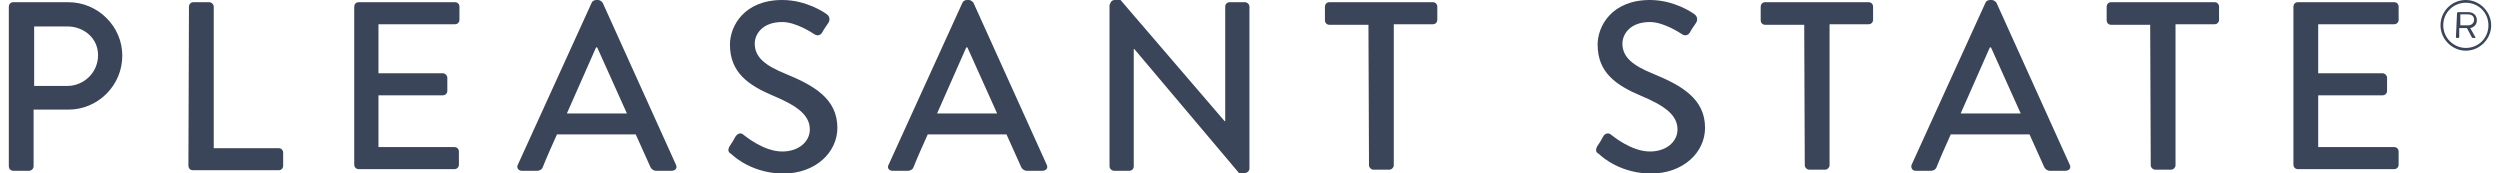 <svg enable-background="new 0 0 453.8 31.4" height="31.4" viewBox="0 0 453.8 31.4" width="453.8" xmlns="http://www.w3.org/2000/svg"><g fill="#3b4559"><path d="m1.6 1.2c0-.4.3-.8.8-.8h10c5.4 0 9.8 4.4 9.8 9.7 0 5.4-4.4 9.8-9.8 9.8h-6.3v10.3c0 .4-.4.8-.8.8h-2.9c-.5 0-.8-.4-.8-.8zm10.6 14.4c3 0 5.6-2.4 5.6-5.6 0-3-2.5-5.2-5.6-5.2h-6v10.8zm22.1-14.4c0-.4.3-.8.8-.8h2.9c.4 0 .8.4.8.8v25.7h11.8c.5 0 .8.4.8.8v2.4c0 .4-.3.8-.8.8h-15.6c-.5 0-.8-.4-.8-.8zm30 0c0-.4.3-.8.8-.8h17.5c.5 0 .8.4.8.8v2.4c0 .4-.3.8-.8.8h-13.9v8.9h11.7c.4 0 .8.4.8.8v2.4c0 .5-.4.8-.8.8h-11.7v9.4h13.8c.5 0 .8.4.8.8v2.4c0 .4-.3.8-.8.8h-17.4c-.5 0-.8-.4-.8-.8zm29.7 28.7 13.4-29.4c.1-.3.5-.5.8-.5h.4c.2 0 .6.2.8.5l13.3 29.4c.3.6-.1 1.1-.8 1.1h-2.8c-.5 0-.8-.3-1-.6l-2.7-6h-14.3c-.9 2-1.8 4-2.6 6-.1.3-.5.6-1 .6h-2.8c-.6 0-1-.6-.7-1.1m19.8-9.3-5.4-12h-.2l-5.3 12c-.1 0 10.9 0 10.9 0zm18.6 6c.4-.6.8-1.2 1.1-1.8.4-.6 1-.8 1.5-.3.3.2 3.6 3 7 3 3 0 5-1.8 5-4 0-2.6-2.3-4.3-6.6-6.1-4.5-1.9-7.9-4.2-7.9-9.3 0-3.4 2.6-8.1 9.5-8.1 4.4 0 7.7 2.3 8.1 2.6.3.2.7.8.3 1.5-.3.5-.8 1.1-1.1 1.7s-.9.8-1.5.4c-.3-.2-3.3-2.2-5.8-2.2-3.7 0-5 2.3-5 3.9 0 2.5 1.9 4 5.6 5.5 5.1 2.1 9.4 4.5 9.4 9.8 0 4.5-4 8.3-9.8 8.3-5.3 0-8.7-2.8-9.4-3.5-.5-.3-.8-.6-.4-1.4m28.9 3.3 13.4-29.4c.1-.3.5-.5.8-.5h.4c.2 0 .6.2.8.5l13.3 29.4c.3.6-.1 1.1-.8 1.1h-2.8c-.5 0-.8-.3-1-.6l-2.7-6h-14.3c-.9 2-1.8 4-2.6 6-.1.3-.5.6-1 .6h-2.8c-.7 0-1-.6-.7-1.1m19.7-9.3-5.4-12h-.2l-5.3 12zm20.5-19.8c0-.4.4-.8.8-.8h1.1l18.9 22h.1v-20.8c0-.4.3-.8.8-.8h2.8c.4 0 .8.4.8.8v29.4c0 .4-.4.8-.8.8h-1.1l-19-22.5h-.1v21.3c0 .4-.3.8-.8.8h-2.8c-.4 0-.8-.4-.8-.8v-29.4zm46.9 3.7h-7.1c-.5 0-.8-.4-.8-.8v-2.5c0-.4.3-.8.8-.8h18.8c.5 0 .8.4.8.8v2.4c0 .4-.3.8-.8.8h-7.1v25.6c0 .4-.4.8-.8.8h-2.9c-.4 0-.8-.4-.8-.8zm41.5 22.1c.4-.6.8-1.2 1.1-1.8s1-.8 1.5-.3c.3.2 3.6 3 7 3 3 0 5-1.8 5-4 0-2.6-2.3-4.3-6.6-6.1-4.5-1.9-7.9-4.2-7.9-9.3 0-3.4 2.6-8.1 9.5-8.1 4.4 0 7.7 2.3 8.1 2.6.3.2.7.8.3 1.5-.3.5-.8 1.1-1.1 1.7s-.9.8-1.5.4c-.3-.2-3.3-2.2-5.8-2.2-3.7 0-5 2.3-5 3.9 0 2.5 1.9 4 5.6 5.5 5.1 2.1 9.4 4.5 9.4 9.8 0 4.5-4 8.3-9.8 8.3-5.3 0-8.7-2.8-9.4-3.5-.5-.3-.8-.6-.4-1.4m37.6-22.1h-7.1c-.5 0-.8-.4-.8-.8v-2.5c0-.4.3-.8.8-.8h18.8c.5 0 .8.4.8.8v2.4c0 .4-.3.8-.8.8h-7.1v25.6c0 .4-.4.8-.8.8h-2.9c-.4 0-.8-.4-.8-.8zm19.5 25.4 13.4-29.4c.1-.3.5-.5.8-.5h.4c.2 0 .6.2.8.5l13.3 29.4c.3.6-.1 1.1-.8 1.1h-2.8c-.5 0-.8-.3-1-.6l-2.7-6h-14.3c-.9 2-1.8 4-2.6 6-.1.3-.5.6-1 .6h-2.8c-.6 0-.9-.6-.7-1.1m19.8-9.3-5.4-12h-.2l-5.3 12c-.1 0 10.9 0 10.9 0zm23.5-16.1h-7.1c-.5 0-.8-.4-.8-.8v-2.5c0-.4.3-.8.8-.8h18.8c.5 0 .8.4.8.8v2.4c0 .4-.3.8-.8.8h-7.1v25.6c0 .4-.4.8-.8.8h-2.9c-.4 0-.8-.4-.8-.8zm26-3.3c0-.4.3-.8.8-.8h17.5c.5 0 .8.4.8.8v2.4c0 .4-.3.8-.8.8h-13.8v8.9h11.7c.4 0 .8.4.8.8v2.4c0 .5-.4.8-.8.8h-11.7v9.4h13.8c.5 0 .8.4.8.8v2.4c0 .4-.3.8-.8.8h-17.5c-.5 0-.8-.4-.8-.8z"/><path d="m447.6 0c2.5 0 4.6 2.1 4.6 4.6s-2.1 4.6-4.6 4.6-4.6-2.1-4.6-4.6 2-4.6 4.6-4.6zm0 8.7c2.3 0 4.1-1.8 4.1-4.1s-1.8-4.1-4.1-4.1-4.1 1.8-4.1 4.1 1.9 4.1 4.1 4.1zm-1.6-6.3c0-.1.1-.2.2-.2h1.8c.8 0 1.6.4 1.6 1.5 0 .9-.7 1.3-1.2 1.4l.9 1.6c.1.1 0 .2-.1.2h-.3c-.1 0-.2-.1-.2-.1l-.9-1.7c-.1 0-.1 0-.2 0h-1.2v1.6c0 .1-.1.2-.2.2h-.2c-.1 0-.2-.1-.2-.2zm2 2.2c.6 0 1.1-.4 1.1-1 0-.8-.6-1-1.2-1h-1.3v2z"/></g></svg>